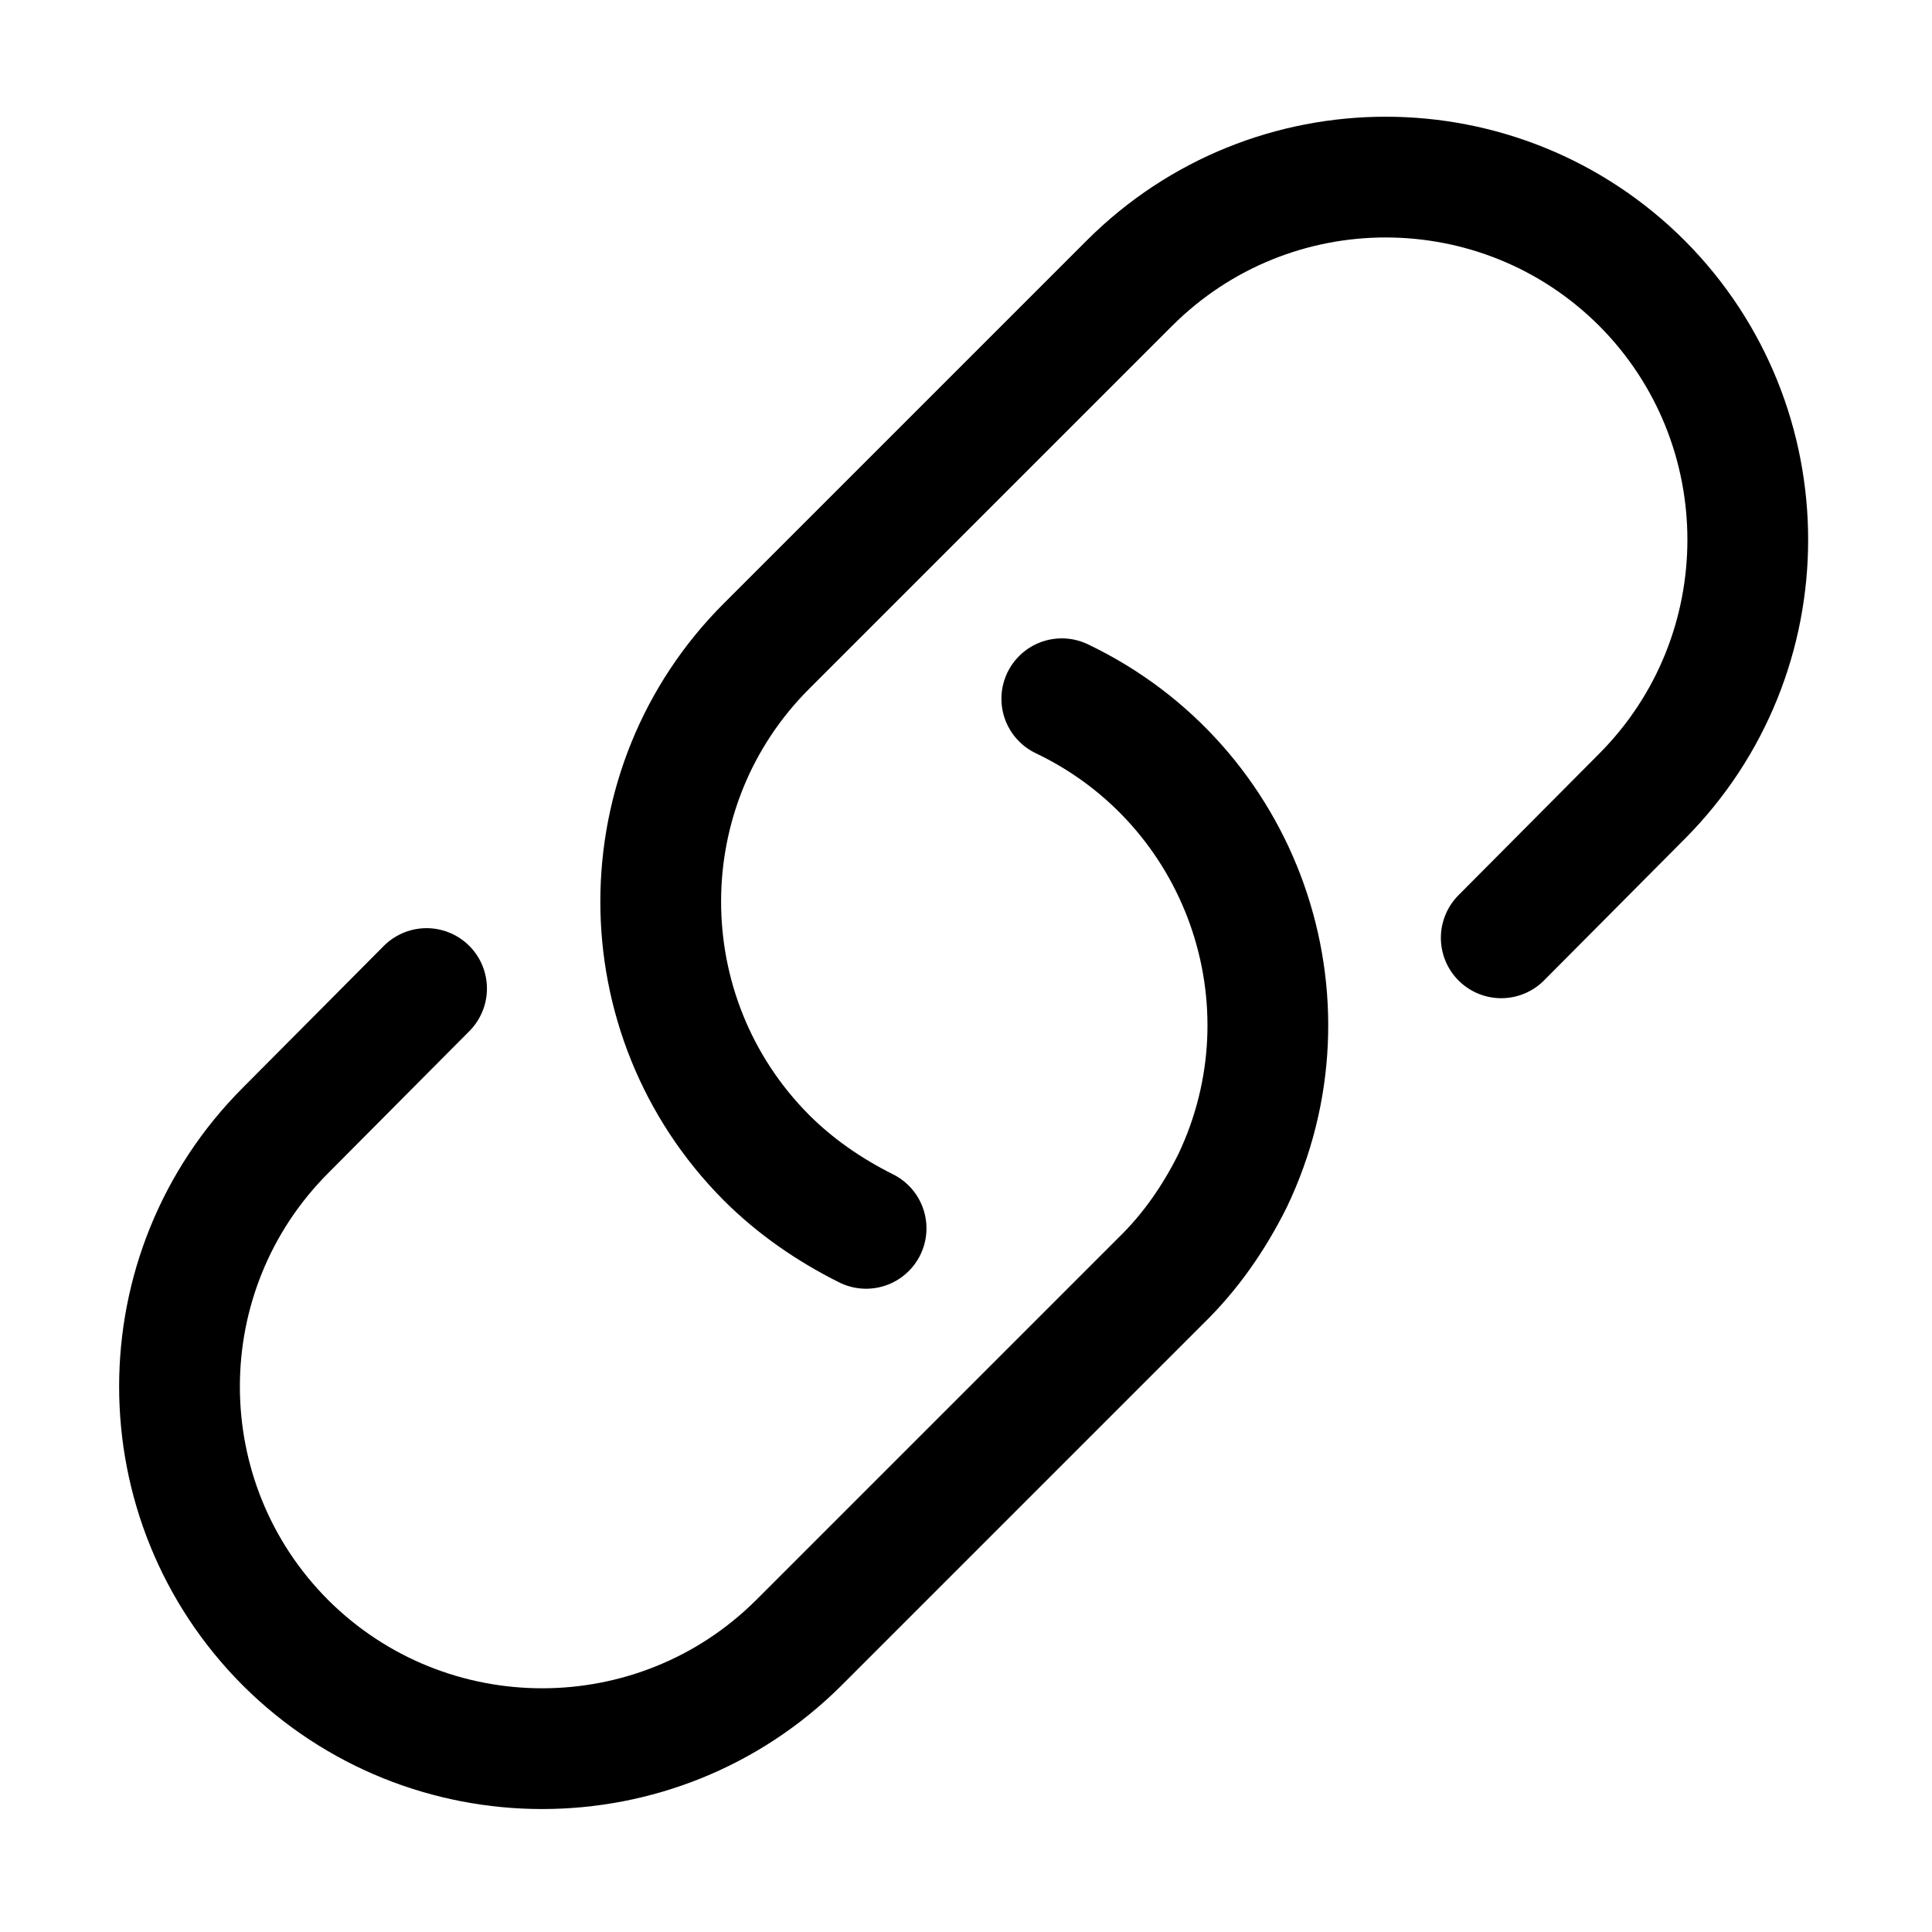 <svg viewBox="0 0 24 24" xmlns="http://www.w3.org/2000/svg"><path fill="none" stroke="#000" stroke-linecap="round" stroke-linejoin="round" stroke-width="1.5" d="M13.19 8.68h0c2.24 1.07 3.19 3.75 2.12 5.99 -.23.46-.52.88-.89 1.24l-4.5 4.5h0c-1.76 1.75-4.61 1.75-6.37 0 -1.76-1.76-1.76-4.61-.001-6.37l1.75-1.76m13.35-.63l1.75-1.76v0c1.75-1.76 1.75-4.61 0-6.37 -1.76-1.76-4.61-1.76-6.37-.001l-4.5 4.5v0c-1.76 1.75-1.76 4.6-.01 6.36 .36.36.78.65 1.24.88"/></svg>
